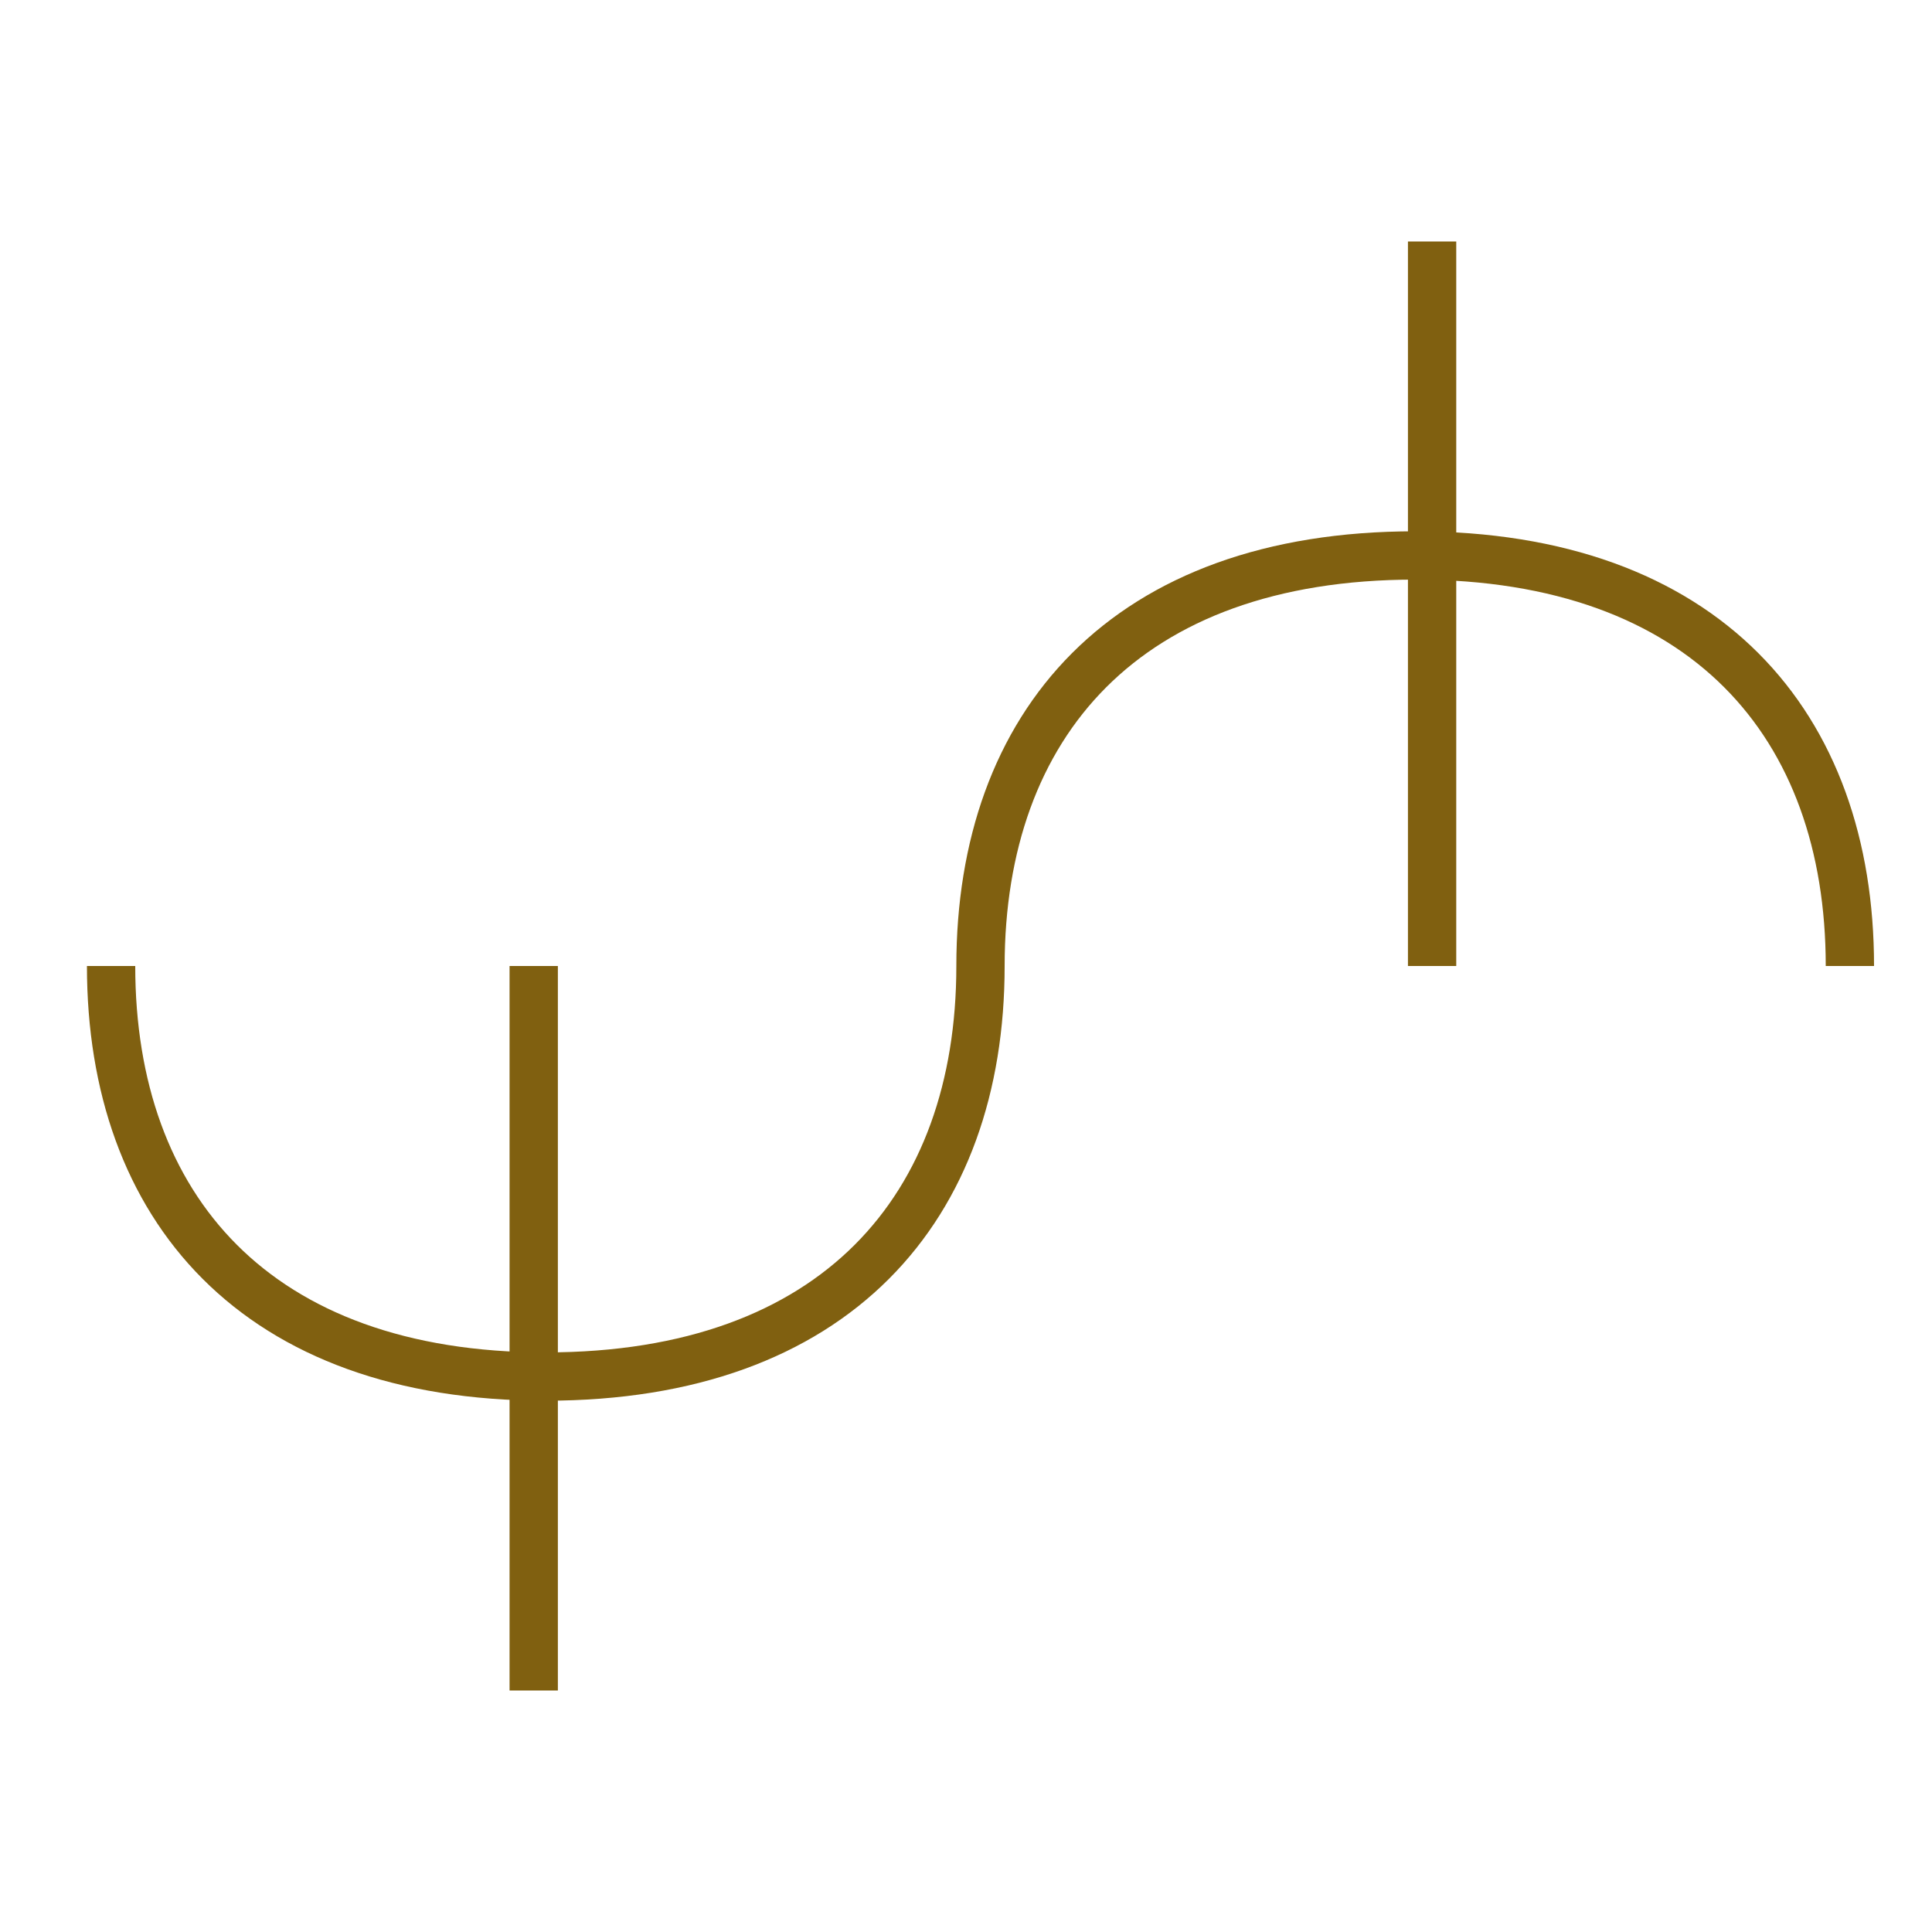 <?xml version="1.0" encoding="utf-8"?>
<!-- Generator: Adobe Illustrator 16.0.0, SVG Export Plug-In . SVG Version: 6.00 Build 0)  -->
<!DOCTYPE svg PUBLIC "-//W3C//DTD SVG 1.1//EN" "http://www.w3.org/Graphics/SVG/1.1/DTD/svg11.dtd">
<svg version="1.1" id="Version_1.0" xmlns="http://www.w3.org/2000/svg" xmlns:xlink="http://www.w3.org/1999/xlink" x="0px" y="0px"
	 width="400px" height="400px" viewBox="0 0 400 400" enable-background="new 0 0 400 400" xml:space="preserve">
<g id="main">
	<g>
		<path fill="none" stroke="#806010" stroke-width="10" d="M23,200c0,50,30,85,90,85s90-35,90-85s30-85,90-85s90,35,90,85"/>
	</g>
	<g transform="scale(1 0.75) translate(-90 165)">
		<line fill="none" stroke="#806010" stroke-width="10" x1="200.5" y1="101.667" x2="200.5" y2="301.667"/>
	</g>
	<g transform="scale(1 0.75) translate(90 -30)">
		<line fill="none" stroke="#806010" stroke-width="10" x1="206.5" y1="96.667" x2="206.5" y2="296.667"/>
	</g>
</g>
</svg>
